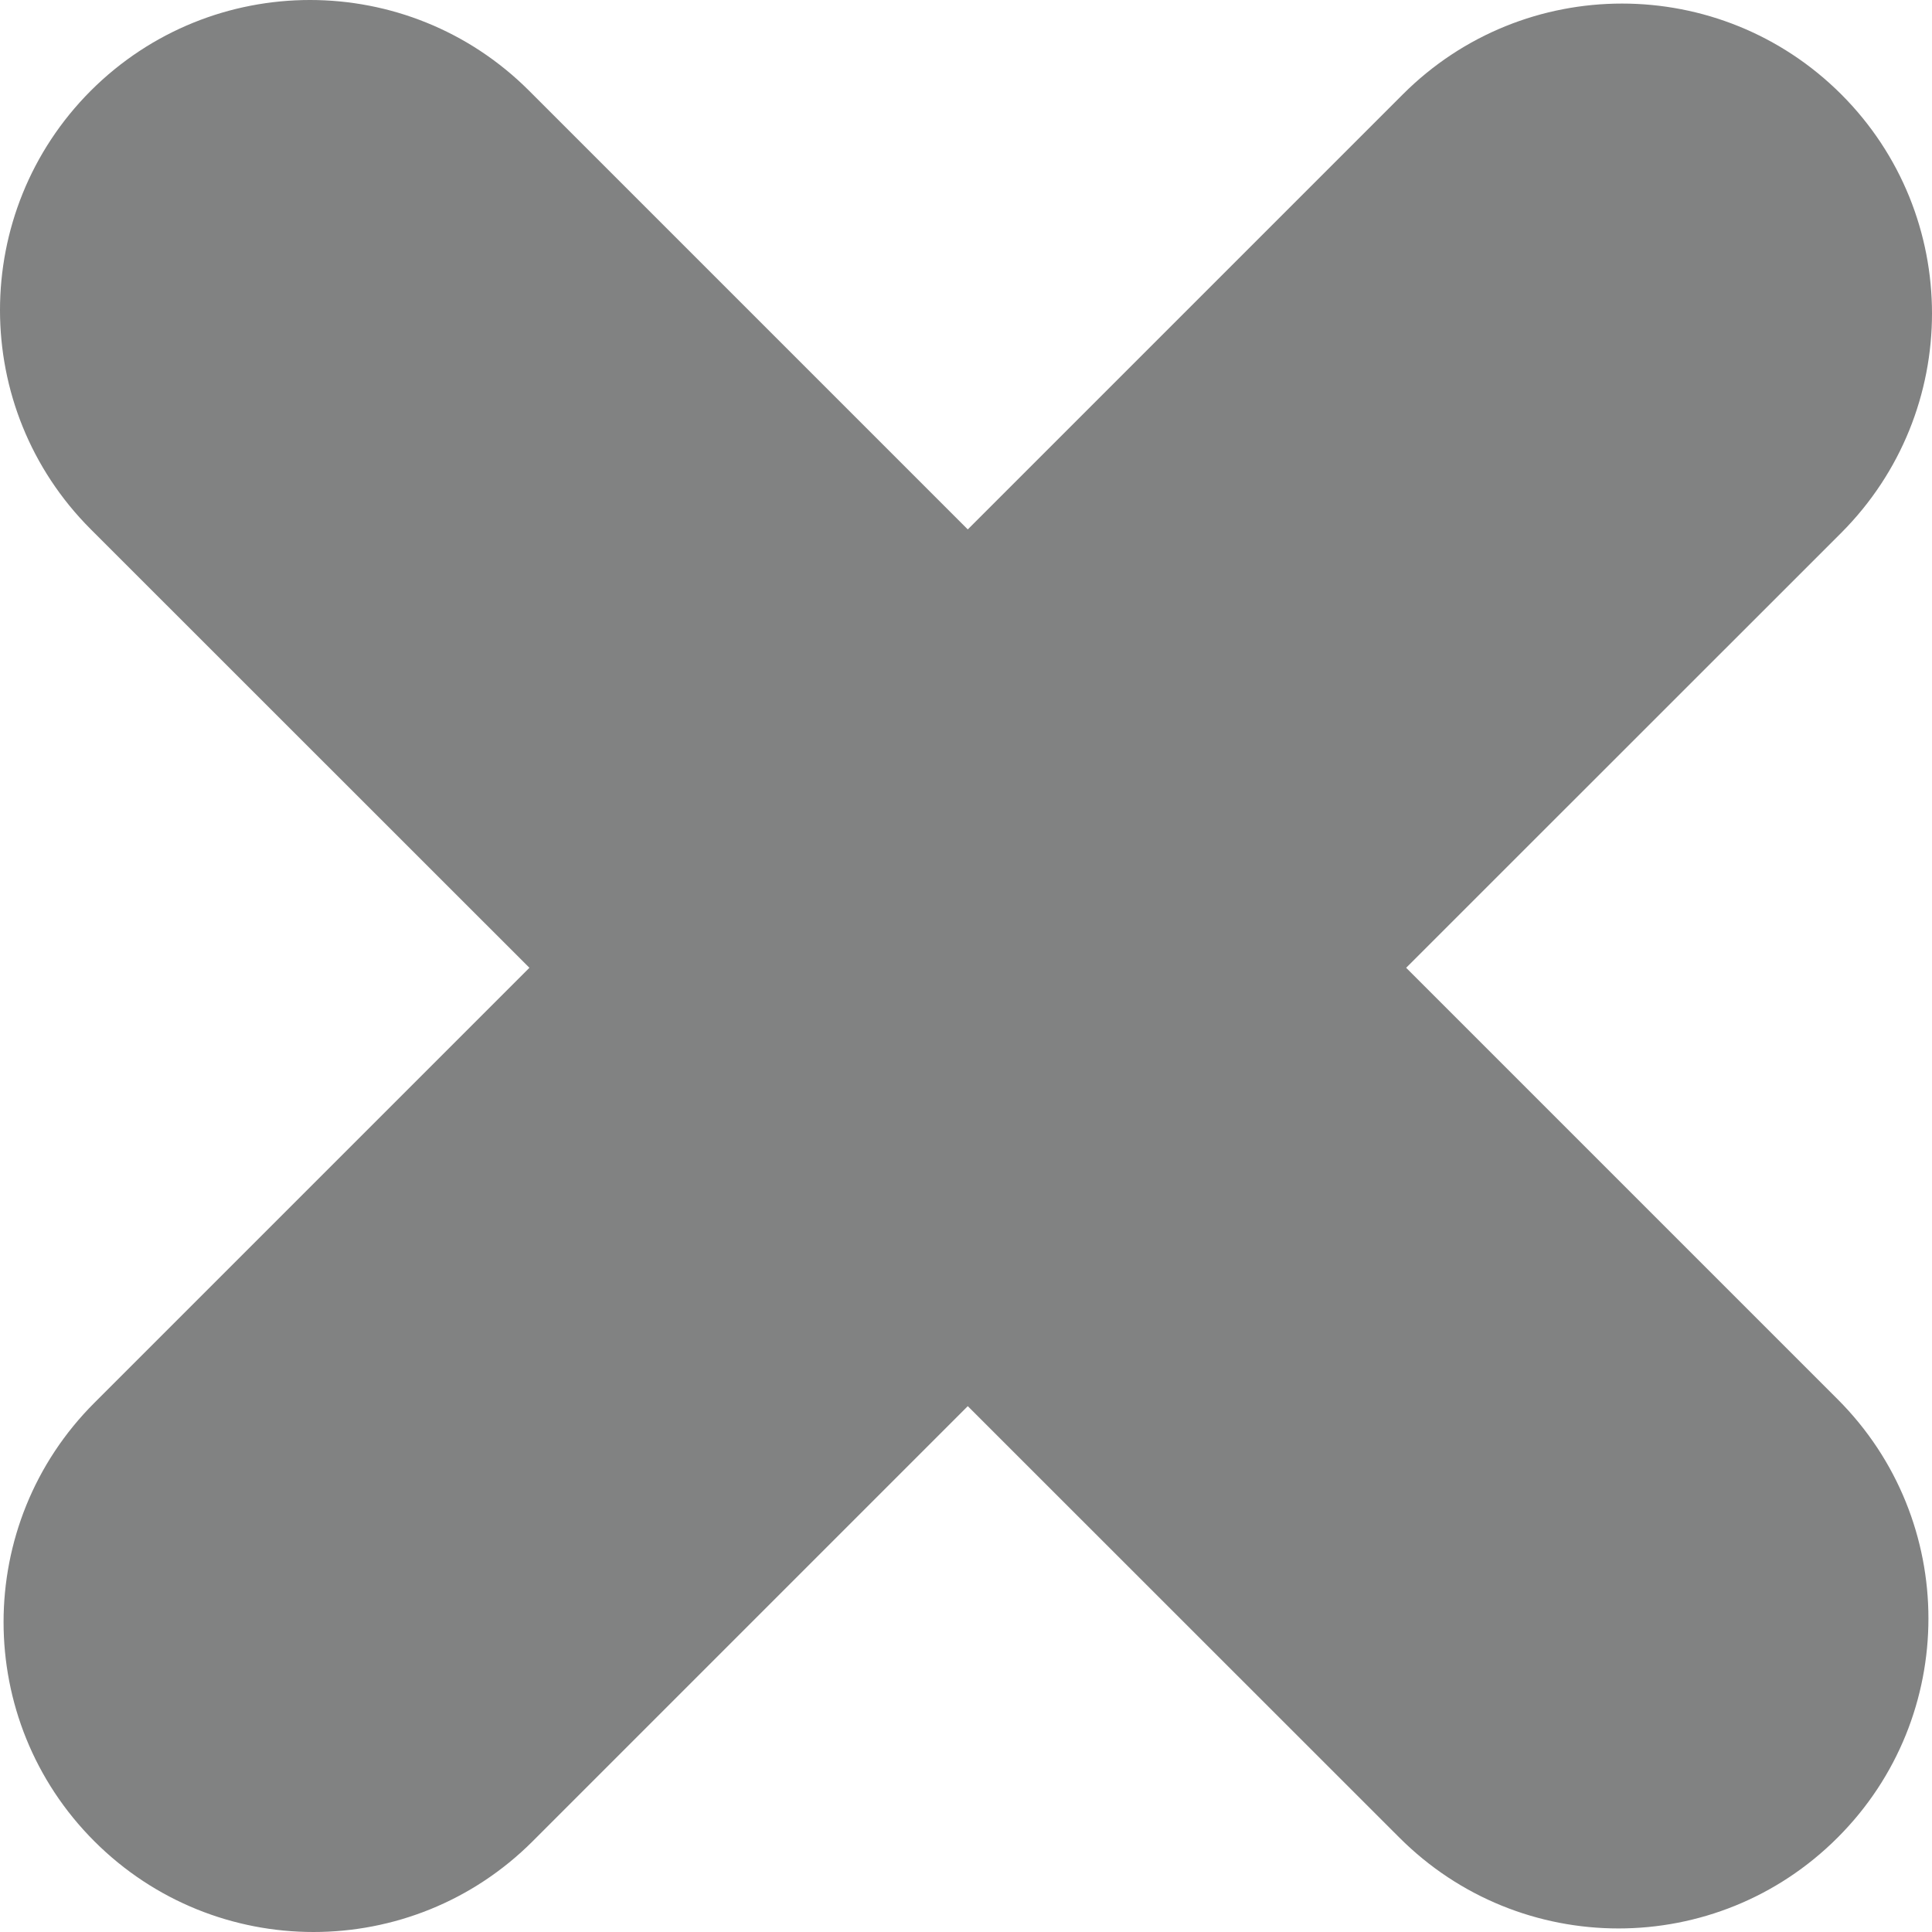 <?xml version="1.0" encoding="utf-8"?>
<!-- Generator: Adobe Illustrator 16.0.0, SVG Export Plug-In . SVG Version: 6.00 Build 0)  -->
<!DOCTYPE svg PUBLIC "-//W3C//DTD SVG 1.1//EN" "http://www.w3.org/Graphics/SVG/1.1/DTD/svg11.dtd">
<svg version="1.1" id="Layer_1" xmlns="http://www.w3.org/2000/svg" xmlns:xlink="http://www.w3.org/1999/xlink" x="0px" y="0px"
	 width="13.539px" height="13.539px" viewBox="0 0 13.539 13.539" enable-background="new 0 0 13.539 13.539" xml:space="preserve">
<path fill-rule="evenodd" clip-rule="evenodd" fill="#818282" d="M12.878,9.806L9.854,6.782l3.049-3.048
	c0.848-0.85,0.848-2.225,0-3.073c-0.849-0.848-2.224-0.848-3.072,0L6.782,3.71L3.708,0.636c-0.848-0.848-2.223-0.848-3.072,0
	c-0.848,0.85-0.848,2.225,0,3.073L3.71,6.782L0.661,9.831c-0.848,0.848-0.848,2.224,0,3.072c0.848,0.848,2.224,0.848,3.072,0
	l3.049-3.049l3.024,3.023c0.848,0.849,2.223,0.85,3.072,0C13.726,12.03,13.726,10.654,12.878,9.806"/>
</svg>
